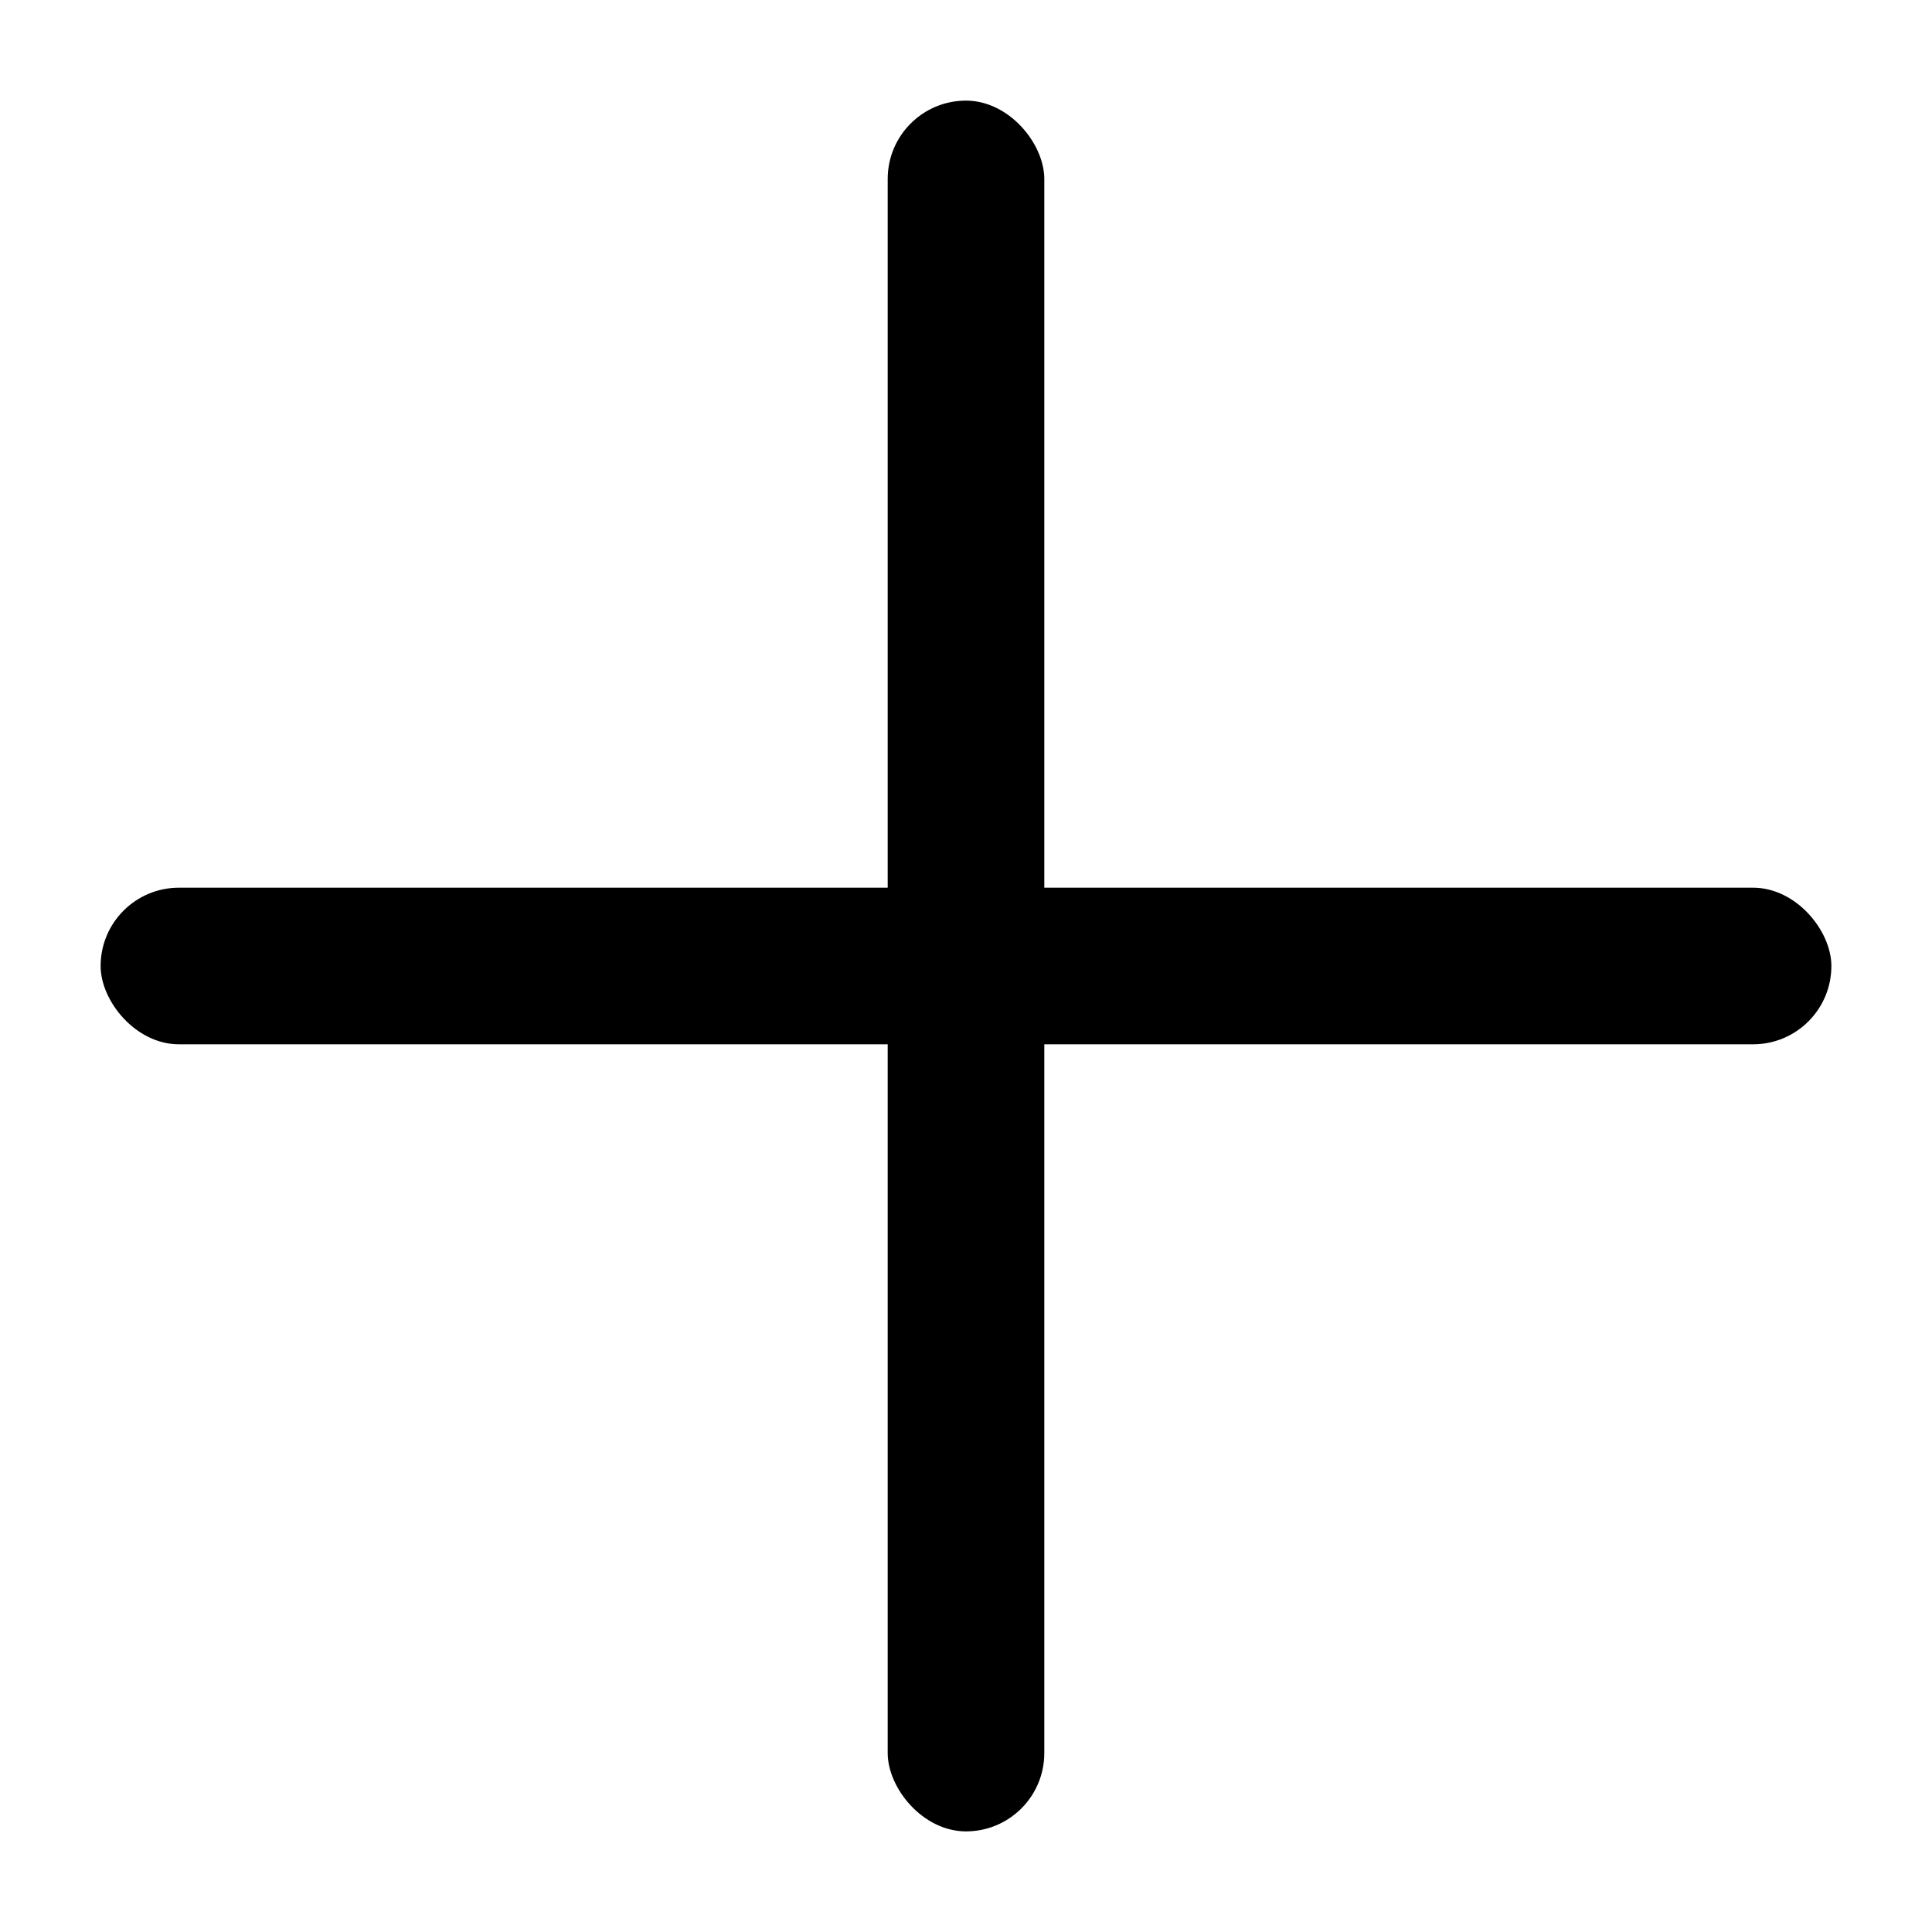 <?xml version="1.0" encoding="UTF-8" standalone="no"?>
<svg width="1024" height="1024" viewBox="0 0 1024 1024" xmlns="http://www.w3.org/2000/svg" version="1.1">
  <rect width="83" height="917.336" x="470.5" y="53.332" ry="41.5" />
  <rect width="917.336" height="83" x="53.332" y="470.5" ry="41.5" />
</svg>
